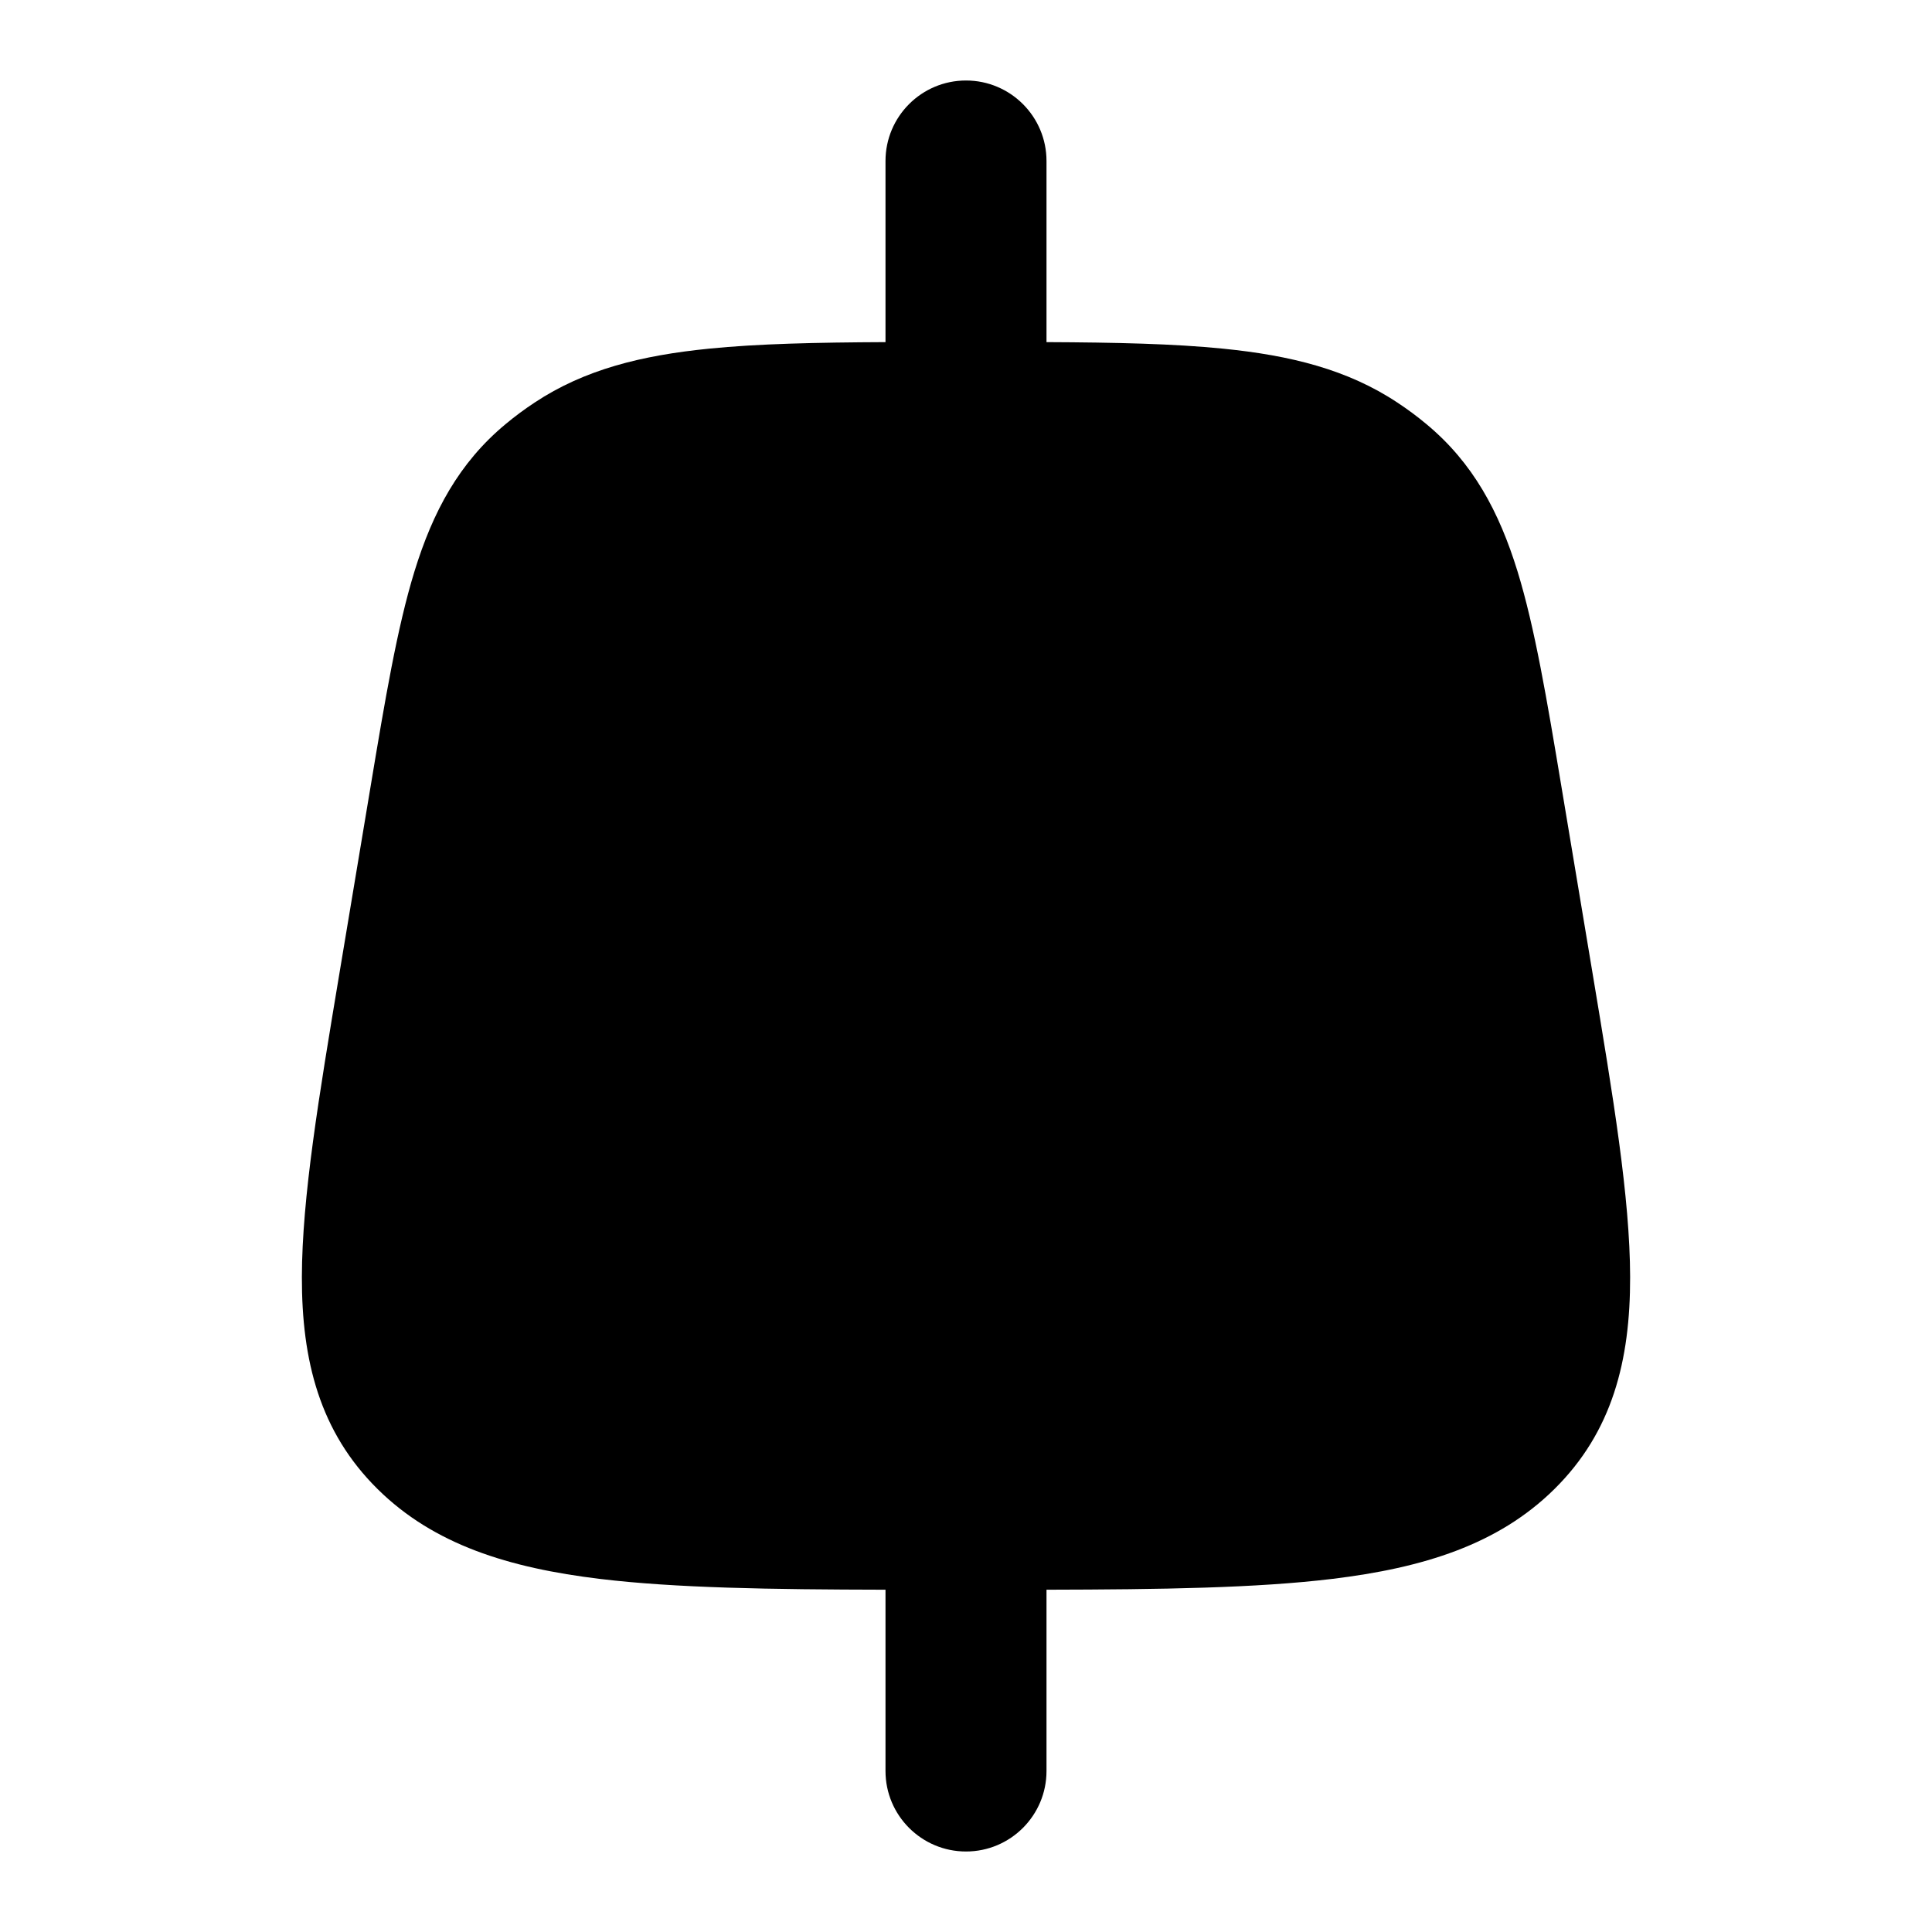 <svg width="24" height="24" viewBox="0 0 24 24" xmlns="http://www.w3.org/2000/svg">
<path class="pr-icon-bulk-secondary" d="M13 4.25C13.861 4.254 14.583 4.27 15.191 4.331C16.034 4.415 16.741 4.591 17.359 5.001C17.485 5.084 17.605 5.173 17.72 5.269C18.298 5.749 18.623 6.357 18.851 7.097C19.067 7.799 19.216 8.688 19.397 9.774L19.784 12.094C20.04 13.63 20.248 14.875 20.25 15.863C20.252 16.901 20.029 17.787 19.309 18.498C18.611 19.188 17.68 19.477 16.546 19.614C15.609 19.727 14.438 19.745 13 19.748L11 19.748C9.562 19.745 8.391 19.727 7.454 19.614C6.32 19.477 5.389 19.188 4.691 18.498C3.971 17.787 3.748 16.901 3.75 15.863C3.752 14.875 3.96 13.63 4.216 12.094L4.603 9.774C4.784 8.688 4.933 7.799 5.149 7.097C5.377 6.357 5.702 5.749 6.28 5.269C6.395 5.173 6.515 5.084 6.641 5.001C7.259 4.591 7.967 4.415 8.809 4.331C9.417 4.27 10.139 4.254 11 4.25L13 4.25Z" fill="currentColor"/>
<path d="M12 1C12.552 1 13 1.448 13 2L13 22C13 22.552 12.552 23 12 23C11.448 23 11 22.552 11 22L11 2C11 1.448 11.448 1 12 1Z" fill="currentColor"/>
</svg>
